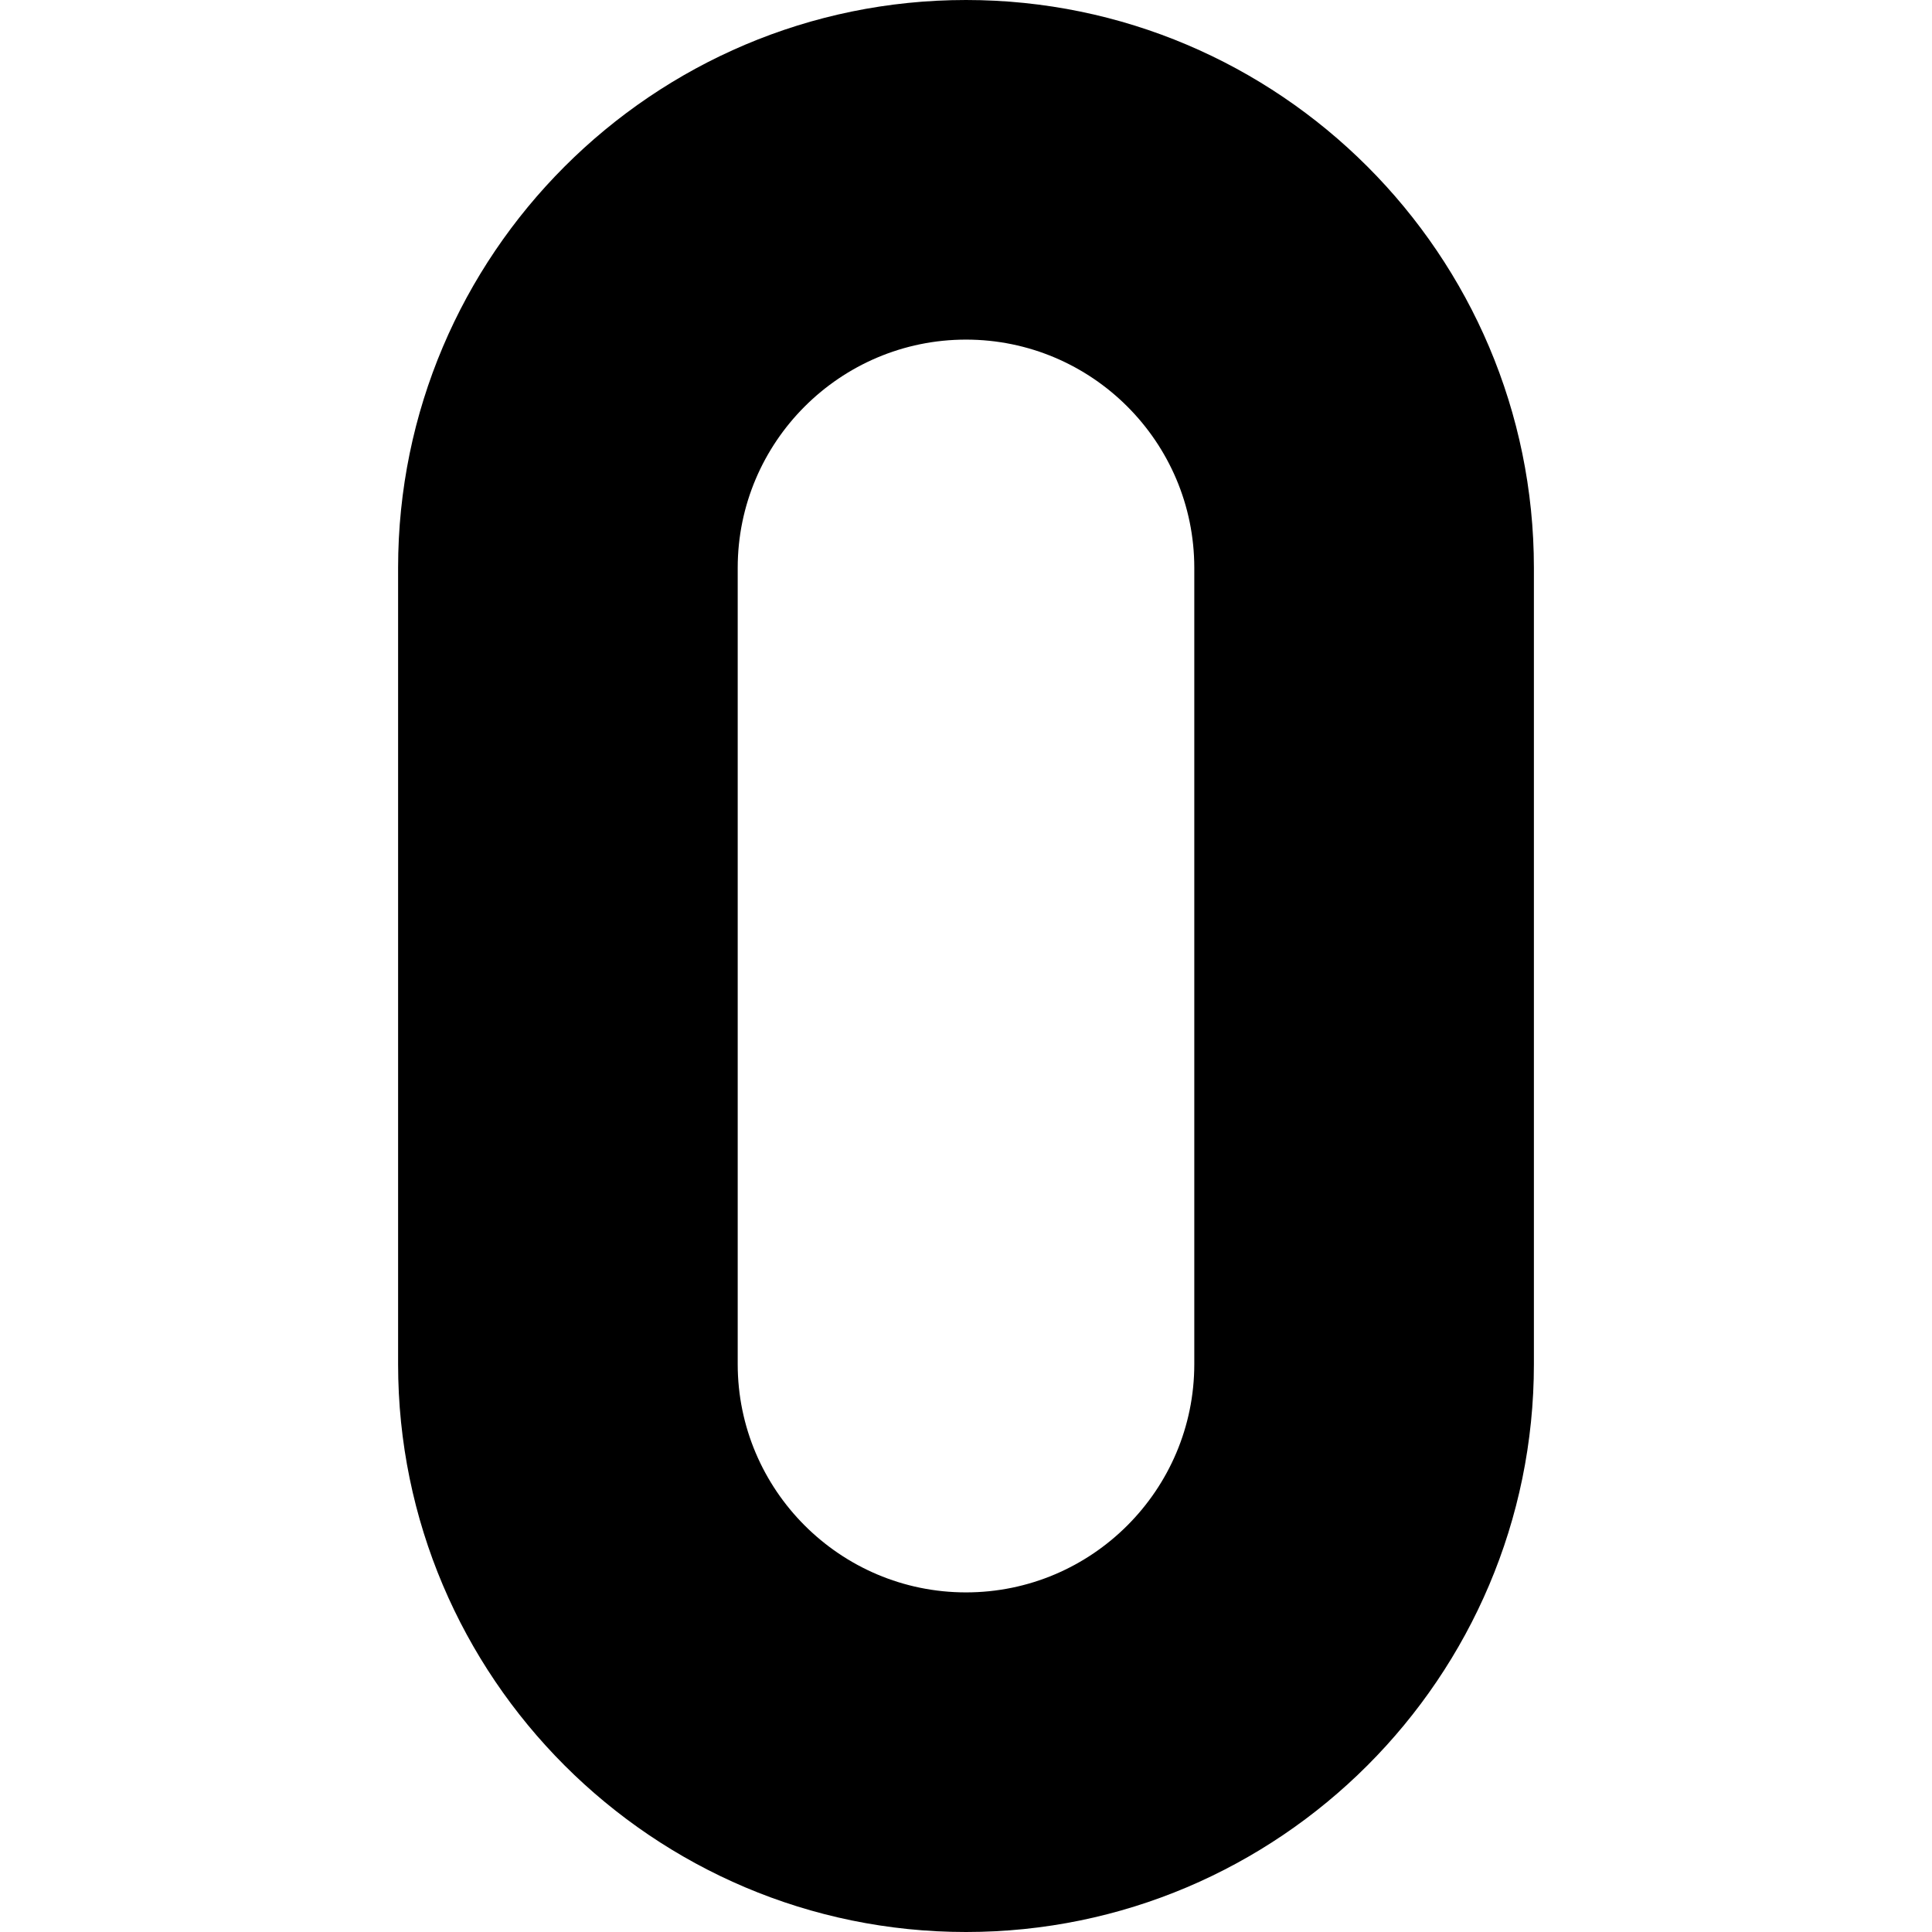 <svg id="Capa_1" enable-background="new 0 0 512 512" height="512" viewBox="0 0 512 512" width="512" xmlns="http://www.w3.org/2000/svg"><g><path d="m256 0c-82.986 0-150.5 67.514-150.5 150.5v211c0 82.986 67.514 150.5 150.5 150.5s150.5-67.514 150.5-150.5v-211c0-82.986-67.514-150.5-150.5-150.5zm0 422c-33.359 0-60.5-27.141-60.5-60.5v-211c0-33.36 27.141-60.5 60.5-60.5s60.5 27.14 60.5 60.5v211c0 33.359-27.141 60.5-60.5 60.5z"/></g></svg>